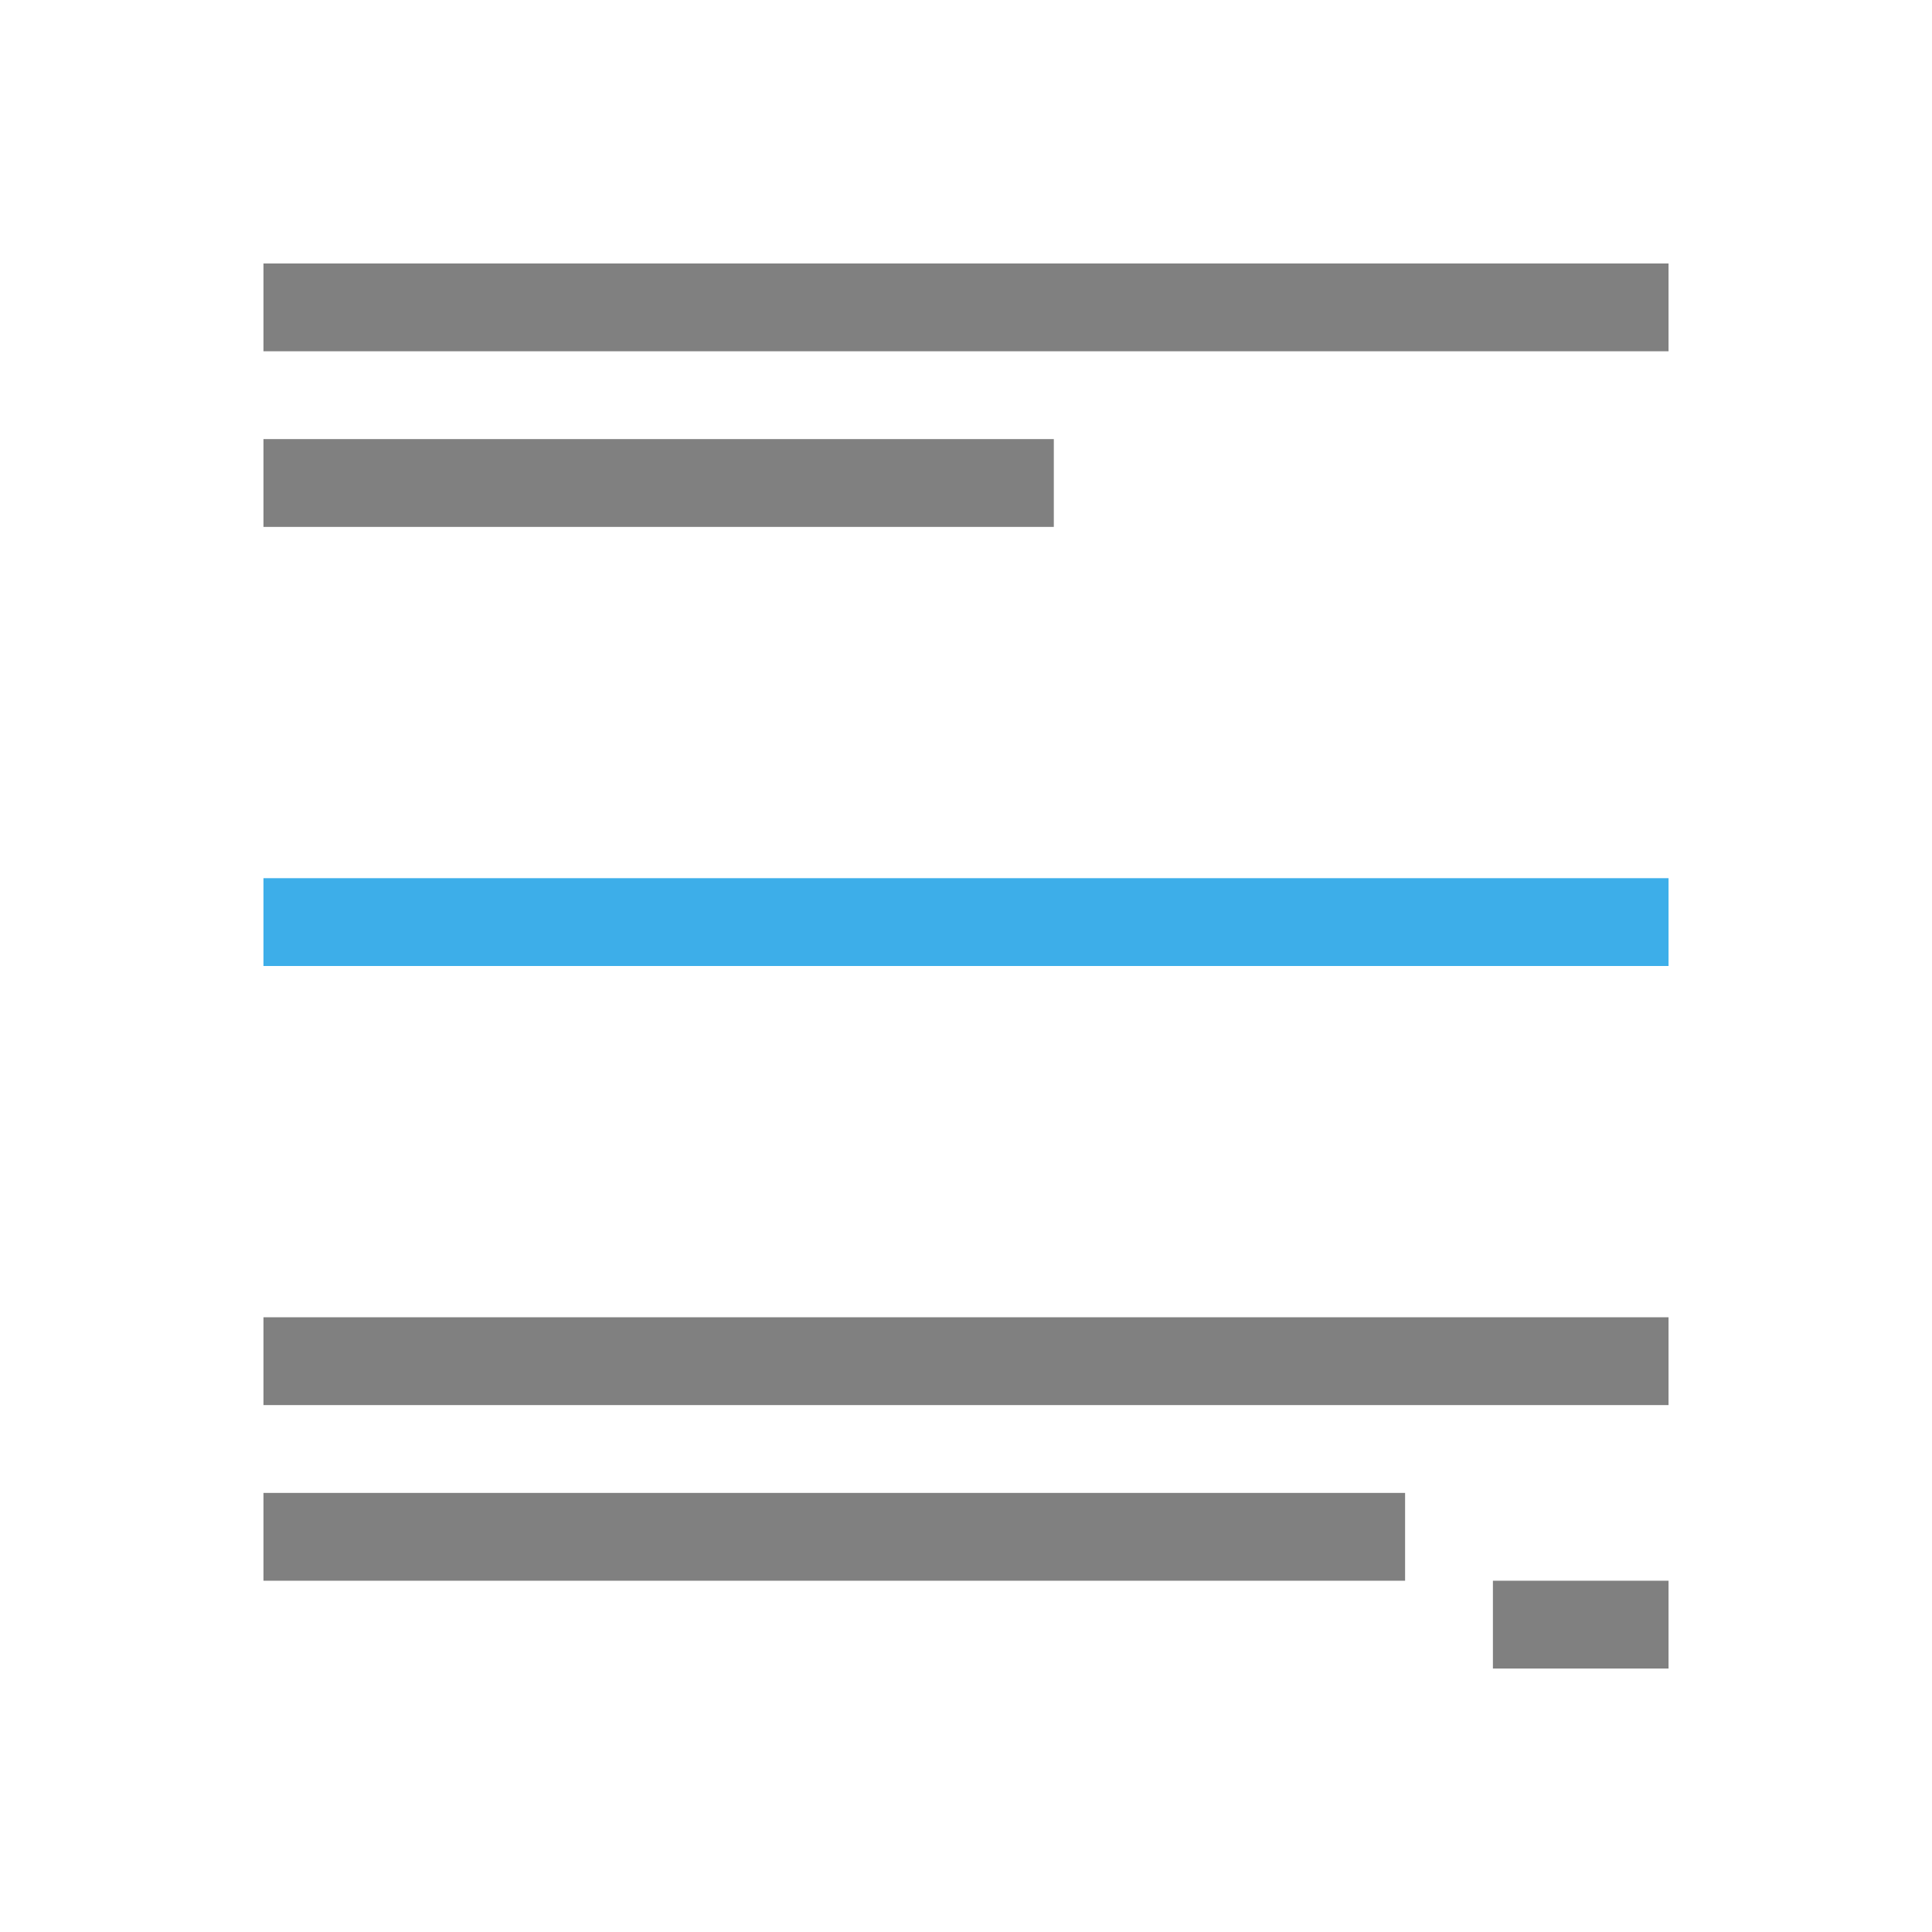 <svg xmlns="http://www.w3.org/2000/svg" viewBox="0 0 22 22">
  <defs id="defs3051">
    <style type="text/css" id="current-color-scheme">
      .ColorScheme-Text {
        color:#808080;
      }
      .ColorScheme-Highlight {
        color:#3daee9;
      }
      </style>
  </defs>
 <path 
     style="fill:currentColor;fill-opacity:1;stroke:none" 
     d="M 3 3 L 3 4 L 19 4 L 19 3 L 3 3 z M 3 5 L 3 6 L 12 6 L 12 5 L 3 5 z M 3 15 L 3 16 L 19 16 L 19 15 L 3 15 z M 3 17 L 3 18 L 16 18 L 16 17 L 3 17 z M 17 18 L 17 19 L 19 19 L 19 18 L 17 18 z "
     class="ColorScheme-Text"
     />
 <path 
     style="fill:currentColor;fill-opacity:1;stroke:none" 
     d="M 3 10 L 3 11 L 19 11 L 19 10 L 3 10 z "
     class="ColorScheme-Highlight"
     />
</svg>

